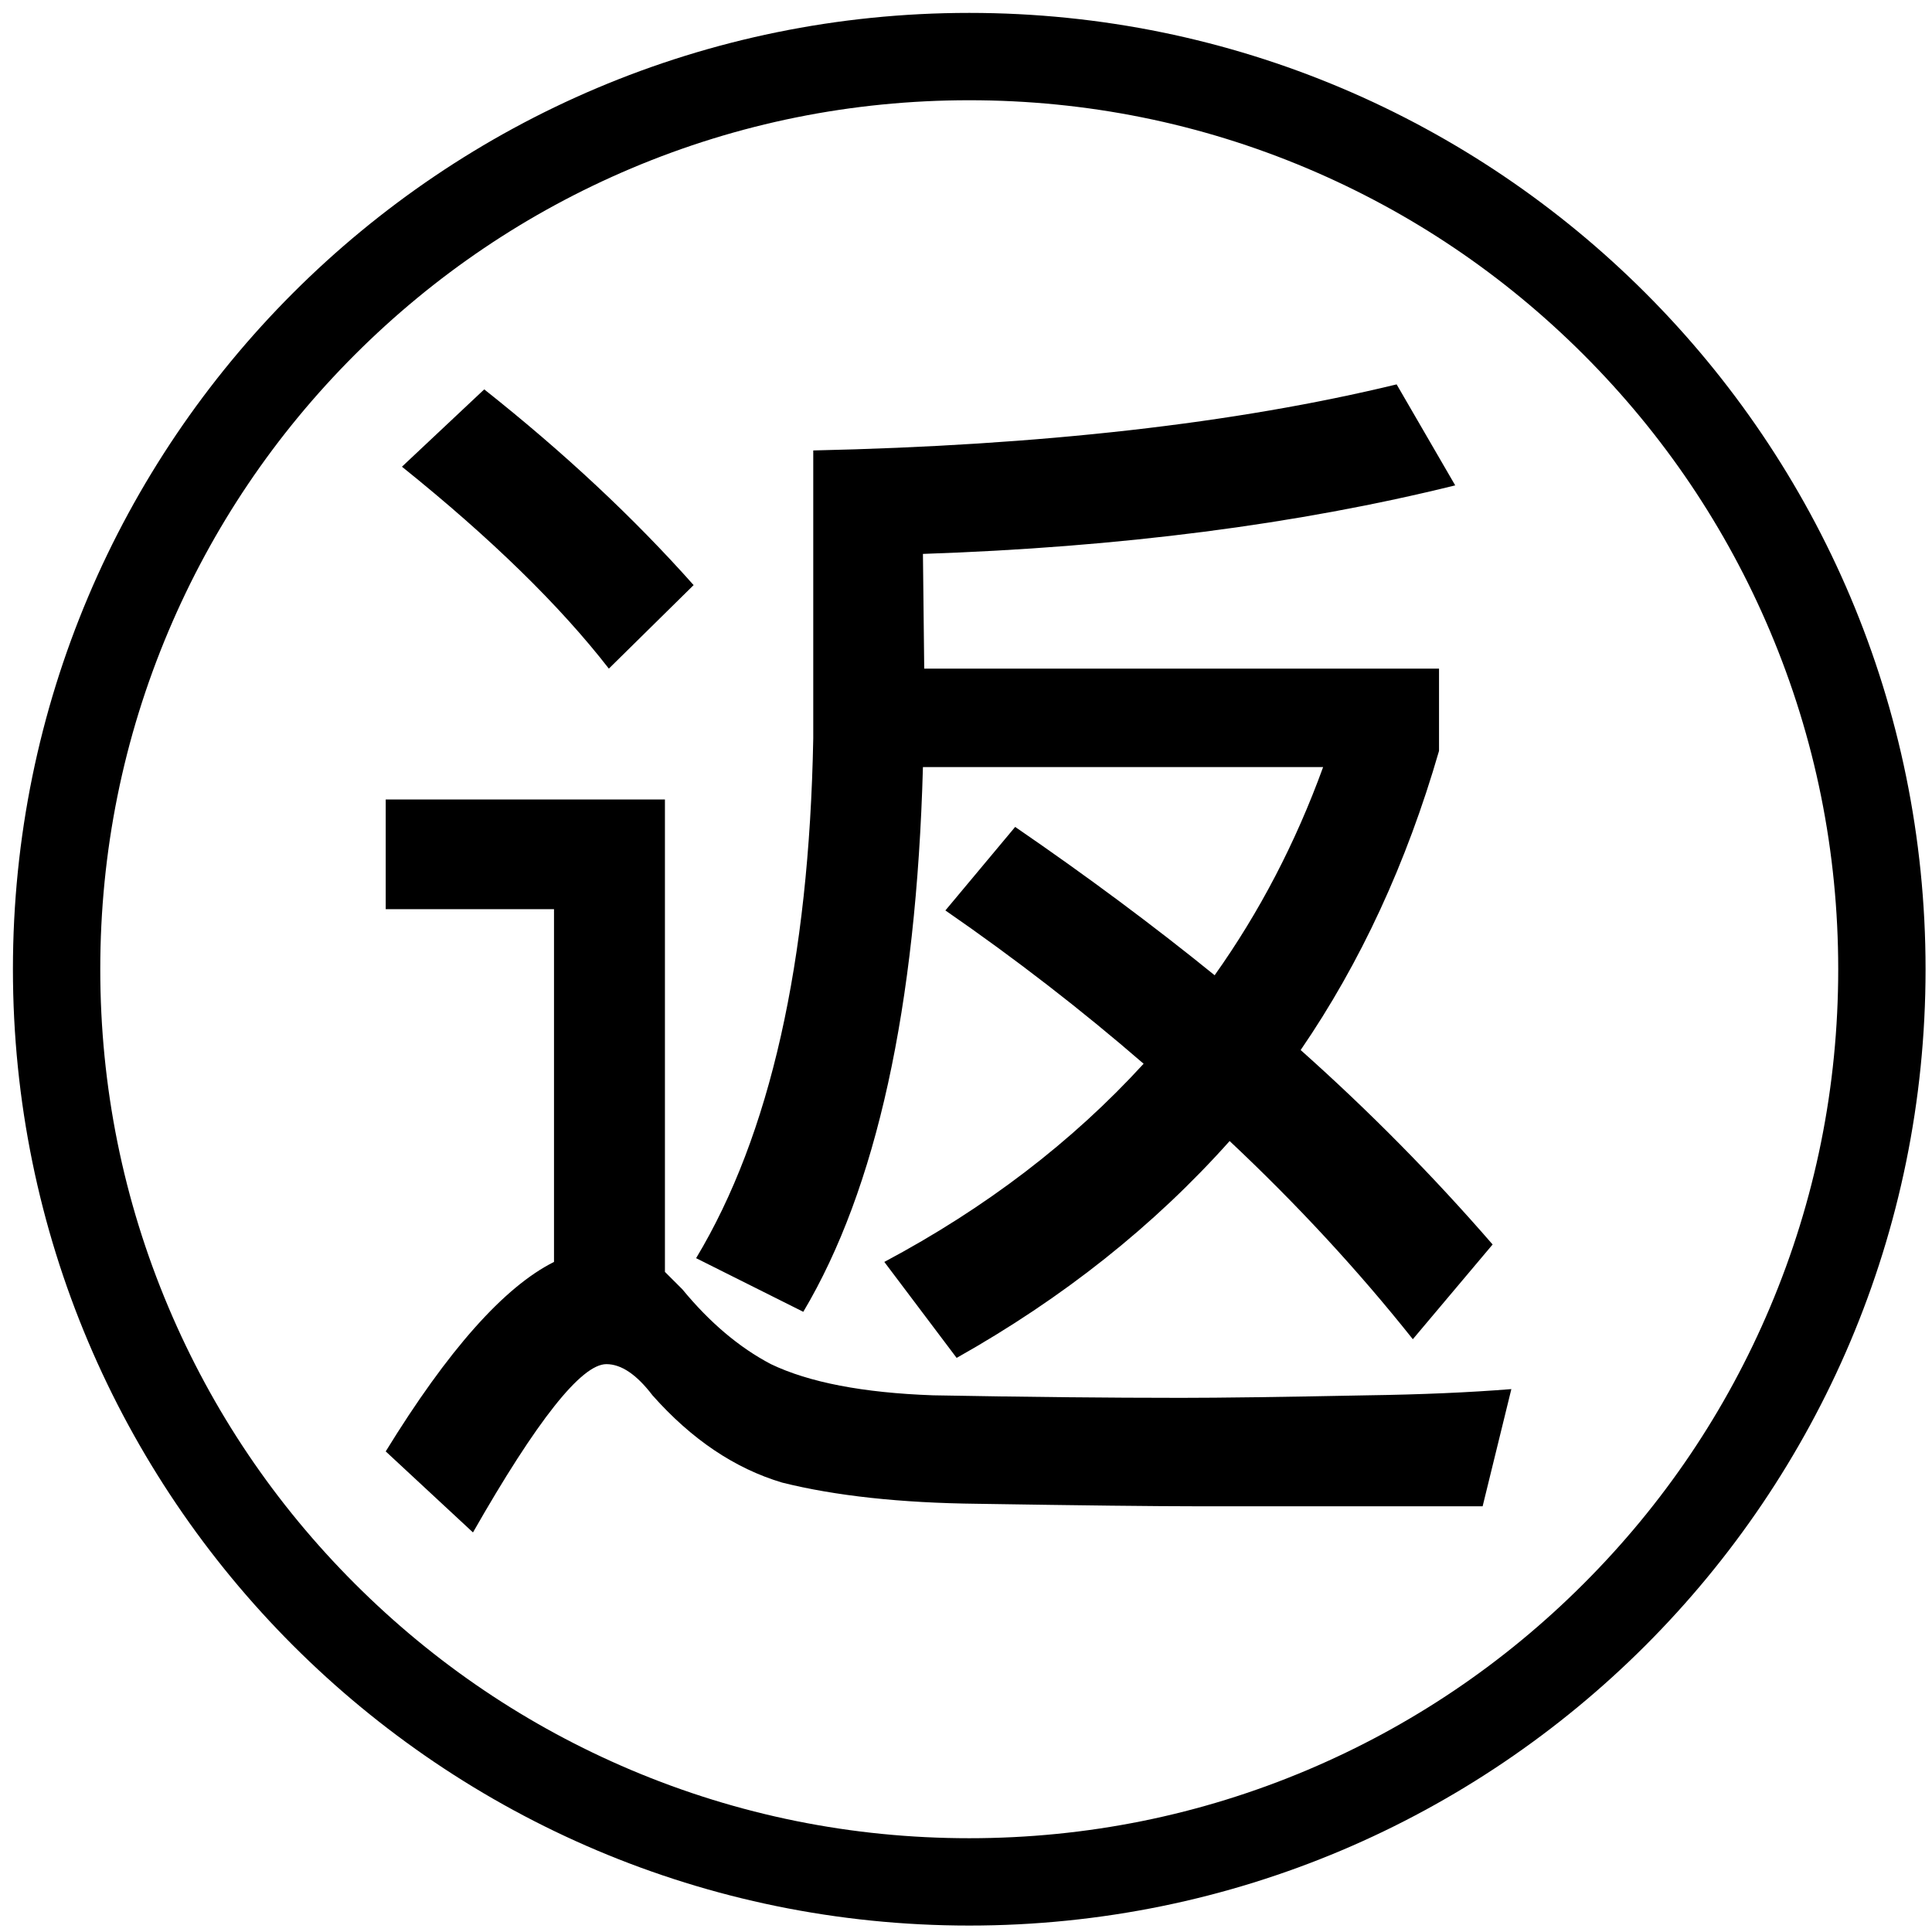 <?xml version="1.0" encoding="utf-8"?>
<!-- Generator: Adobe Illustrator 16.0.0, SVG Export Plug-In . SVG Version: 6.00 Build 0)  -->
<!DOCTYPE svg PUBLIC "-//W3C//DTD SVG 1.1//EN" "http://www.w3.org/Graphics/SVG/1.1/DTD/svg11.dtd">
<svg version="1.1" id="图层_1" xmlns="http://www.w3.org/2000/svg" xmlns:xlink="http://www.w3.org/1999/xlink" x="0px" y="0px"
	 width="300px" height="300px" viewBox="0 0 300 300" enable-background="new 0 0 300 300" xml:space="preserve">
<g>
	<g>
		<path d="M150.507,2.003c-82.014,0-148.5,66.482-148.5,148.497c0,82.014,66.486,148.5,148.5,148.5
			C232.515,299,299,232.514,299,150.5C299,68.486,232.515,2.003,150.507,2.003z M245.916,245.909
			c-12.396,12.403-26.822,22.13-42.893,28.93c-16.625,7.027-34.3,10.599-52.517,10.599c-18.223,0-35.893-3.571-52.523-10.599
			c-16.063-6.8-30.49-16.526-42.893-28.93c-12.396-12.39-22.126-26.829-28.92-42.893c-7.033-16.624-10.601-34.294-10.601-52.517
			c0-18.224,3.568-35.892,10.601-52.517c6.794-16.064,16.524-30.497,28.92-42.896C67.493,42.691,81.92,32.961,97.983,26.163
			c16.631-7.029,34.3-10.597,52.523-10.597c18.217,0,35.892,3.568,52.517,10.597c16.07,6.798,30.497,16.528,42.893,28.924
			c12.396,12.399,22.129,26.832,28.924,42.896c7.032,16.625,10.598,34.293,10.598,52.517c0,18.223-3.565,35.893-10.598,52.517
			C268.045,219.08,258.312,233.52,245.916,245.909z M94.542,103.823l13.163-12.969c-9.295-10.456-20.131-20.583-32.515-30.391
			L62.414,72.47C76.221,83.563,86.922,94.012,94.542,103.823z M143.313,119.114h62.14c-4.267,11.745-9.875,22.517-16.844,32.322
			c-9.546-7.743-19.873-15.42-30.974-23.033l-10.835,12.97c10.835,7.483,21.098,15.418,30.781,23.805
			c-11.102,12.132-24.521,22.394-40.263,30.773l11.229,14.903c16.515-9.288,30.646-20.511,42.391-33.674
			c10.442,9.811,19.931,20.06,28.446,30.773l12.389-14.71c-9.288-10.713-19.228-20.77-29.807-30.193
			c9.289-13.55,16.451-29.034,21.485-46.451v-12.777h-79.938l-0.2-17.811c30.587-1.031,58.131-4.577,82.652-10.643l-9.096-15.681
			c-25.036,6.069-55.23,9.486-90.587,10.259v44.71c-0.645,34.712-6.704,61.619-18.191,80.712l16.644,8.329
			C136.093,184.6,142.282,156.405,143.313,119.114z M183.382,217.057c-11.223,0-24.069-0.13-38.516-0.394
			c-10.836-0.387-19.229-1.998-25.159-4.841c-4.912-2.578-9.489-6.446-13.743-11.61l-2.714-2.713v-73.357H59.894v17.037h26.132
			v54.773c-7.742,3.875-16.457,13.68-26.132,29.421l13.55,12.582c9.933-17.416,16.843-26.132,20.711-26.132
			c2.321,0,4.706,1.618,7.162,4.841c6.066,6.839,12.77,11.352,20.131,13.55c8.251,2.063,18.384,3.165,30.387,3.294
			c16.258,0.258,27.616,0.387,34.062,0.387h44.324l4.461-18.197c-6.46,0.521-13.937,0.845-22.458,0.967
			C199.06,216.927,189.447,217.057,183.382,217.057z"/>
	</g>
</g>
</svg>
